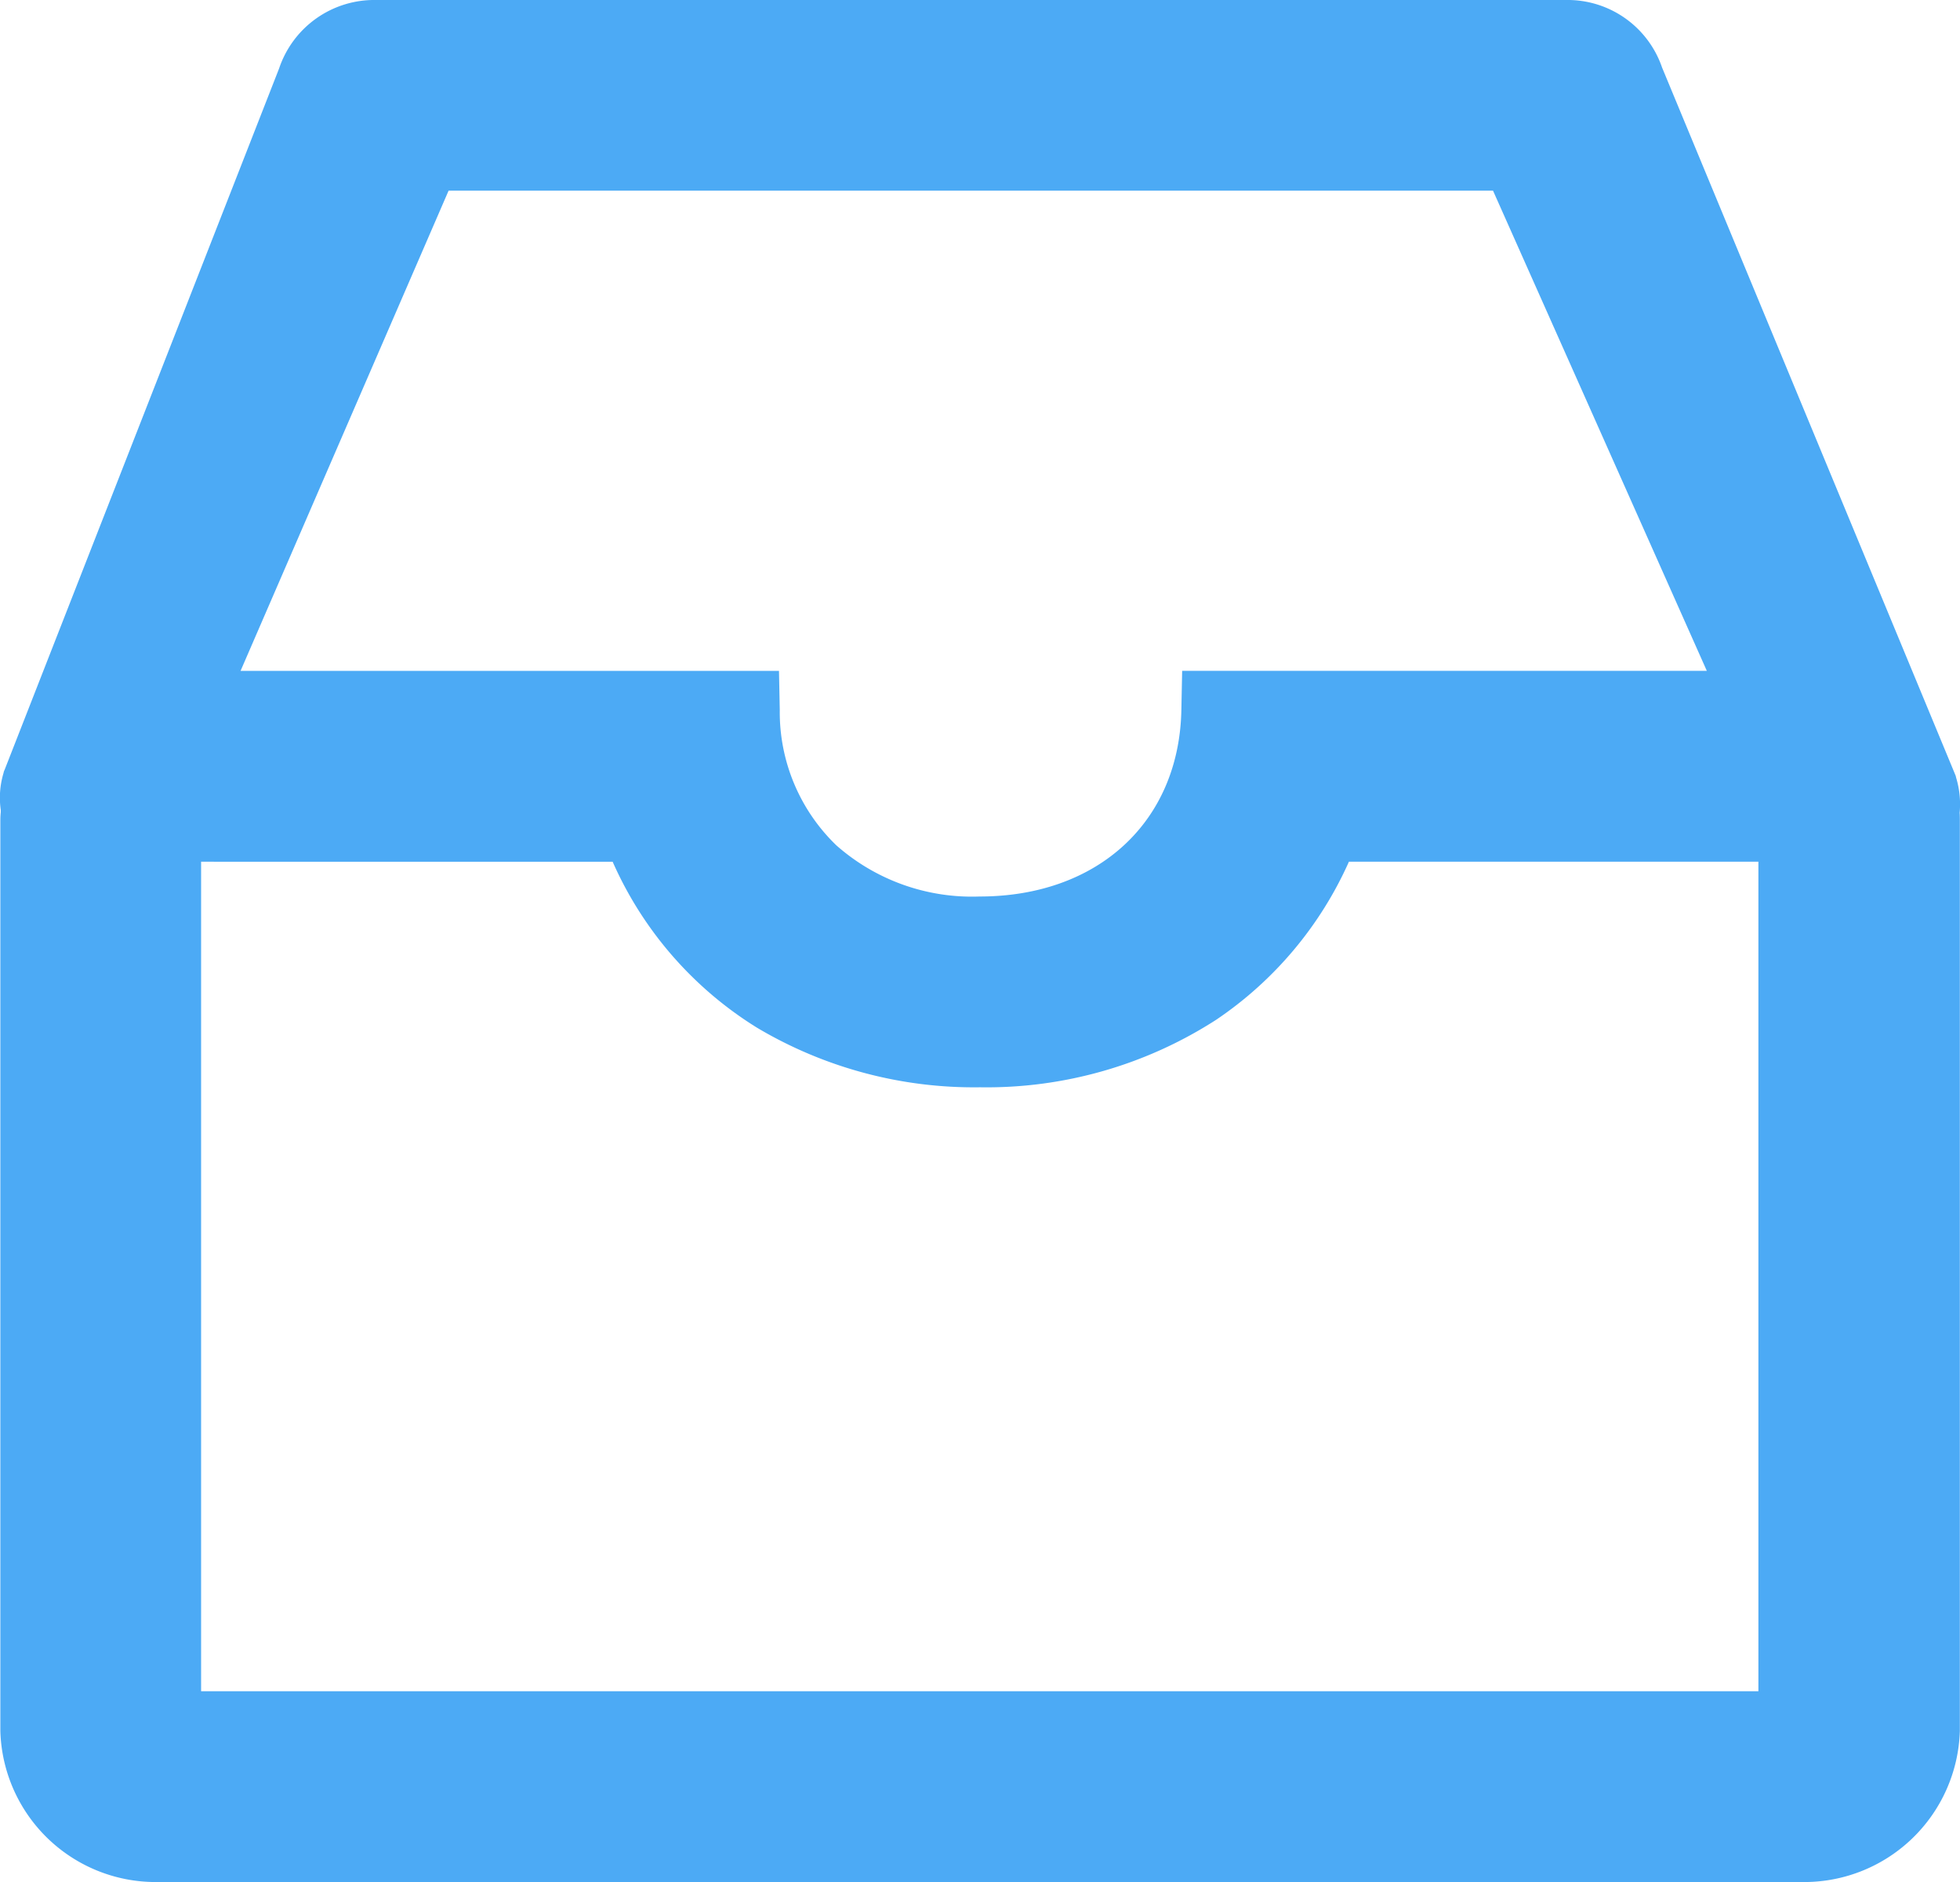 <svg xmlns="http://www.w3.org/2000/svg" xmlns:xlink="http://www.w3.org/1999/xlink" width="50" height="48" viewBox="0 0 50 48">
  <defs>
    <clipPath id="clip-image_upload">
      <rect width="50" height="48"/>
    </clipPath>
  </defs>
  <g id="image_upload" clip-path="url(#clip-image_upload)">
    <g id="inbox">
      <path id="Shape" d="M45.932,48H4.07A3.965,3.965,0,0,1,.009,44.149V20.964c0-.072,0-.156.011-.249l0-.054a2.182,2.182,0,0,1,.068-.938L.1,19.673l.02-.045,7-17.882A2.56,2.56,0,0,1,9.589,0H39.945A2.547,2.547,0,0,1,42.4,1.723L49.89,19.786l.012.051a2.325,2.325,0,0,1,.089.893c.005.071.005.154.005.234V44.149A3.973,3.973,0,0,1,45.932,48ZM5.13,21.978V43.135H44.857V21.978H34.411a9.555,9.555,0,0,1-3.383,4.029A10.806,10.806,0,0,1,25,27.731a10.828,10.828,0,0,1-5.689-1.52,9.479,9.479,0,0,1-3.682-4.232ZM19.872,17.11l.02.995a4.718,4.718,0,0,0,1.443,3.455,5.228,5.228,0,0,0,3.657,1.305c3.025,0,5.092-1.913,5.145-4.761l.02-.995H43.541L38.087,4.862H11.444L6.137,17.11Z" fill="#4caaf5"/>
    </g>
  </g>
</svg>
